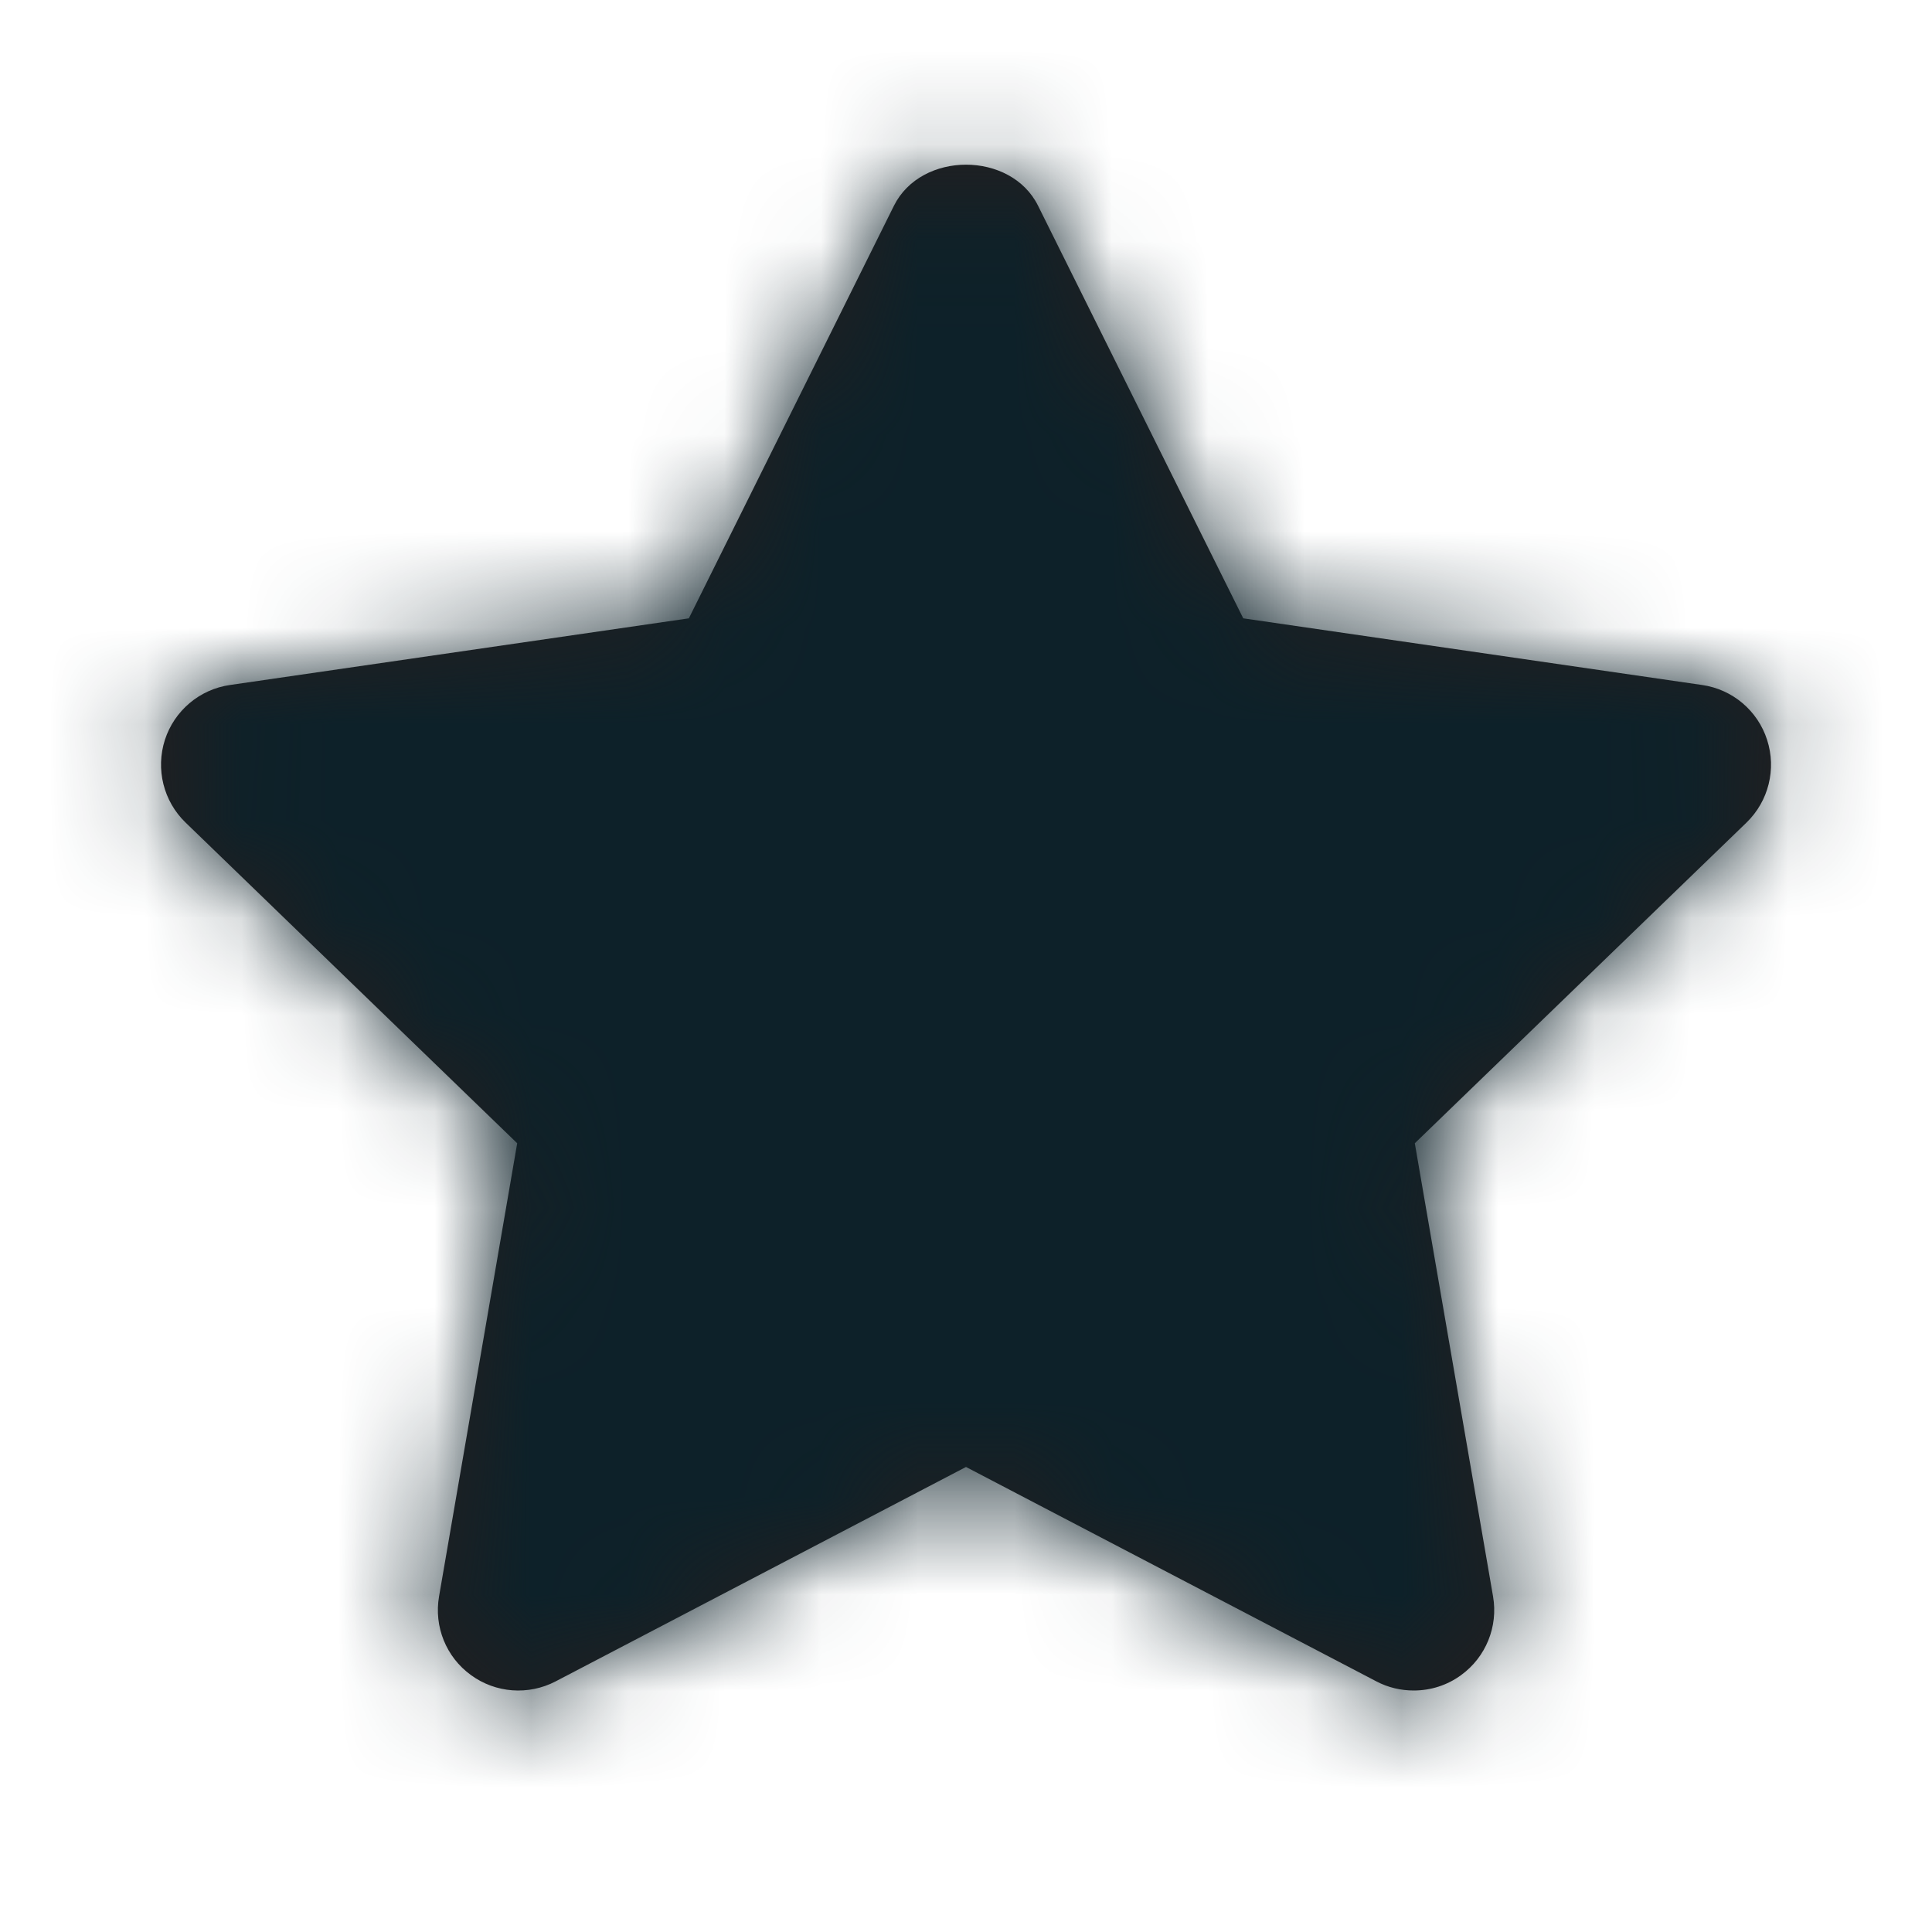 <svg width="20" height="20" viewBox="0 0 20 20" fill="none" xmlns="http://www.w3.org/2000/svg">
<path fill-rule="evenodd" clip-rule="evenodd" d="M14.635 17.5C14.503 17.5 14.371 17.47 14.249 17.406L10 15.186L5.751 17.406C5.47 17.552 5.13 17.527 4.875 17.34C4.618 17.154 4.491 16.838 4.545 16.526L5.354 11.835L1.921 8.515C1.692 8.294 1.61 7.962 1.707 7.659C1.805 7.357 2.066 7.136 2.381 7.091L7.131 6.401L9.254 2.13C9.536 1.563 10.465 1.563 10.746 2.13L12.87 6.401L17.62 7.091C17.935 7.136 18.196 7.357 18.293 7.659C18.391 7.962 18.308 8.294 18.08 8.515L14.646 11.835L15.456 16.526C15.51 16.838 15.382 17.154 15.126 17.34C14.981 17.447 14.808 17.5 14.635 17.5Z" fill="#231F20"/>
<mask id="mask0_1506_10449" style="mask-type:luminance" maskUnits="userSpaceOnUse" x="1" y="1" width="18" height="17">
<path fill-rule="evenodd" clip-rule="evenodd" d="M14.635 17.5C14.503 17.5 14.371 17.47 14.249 17.406L10 15.186L5.751 17.406C5.47 17.552 5.13 17.527 4.875 17.34C4.618 17.154 4.491 16.838 4.545 16.526L5.354 11.835L1.921 8.515C1.692 8.294 1.61 7.962 1.707 7.659C1.805 7.357 2.066 7.136 2.381 7.091L7.131 6.401L9.254 2.13C9.536 1.563 10.465 1.563 10.746 2.13L12.87 6.401L17.62 7.091C17.935 7.136 18.196 7.357 18.293 7.659C18.391 7.962 18.308 8.294 18.08 8.515L14.646 11.835L15.456 16.526C15.51 16.838 15.382 17.154 15.126 17.34C14.981 17.447 14.808 17.5 14.635 17.5Z" fill="white"/>
</mask>
<g mask="url(#mask0_1506_10449)">
<rect width="20" height="20" fill="#0D2129"/>
</g>
</svg>
